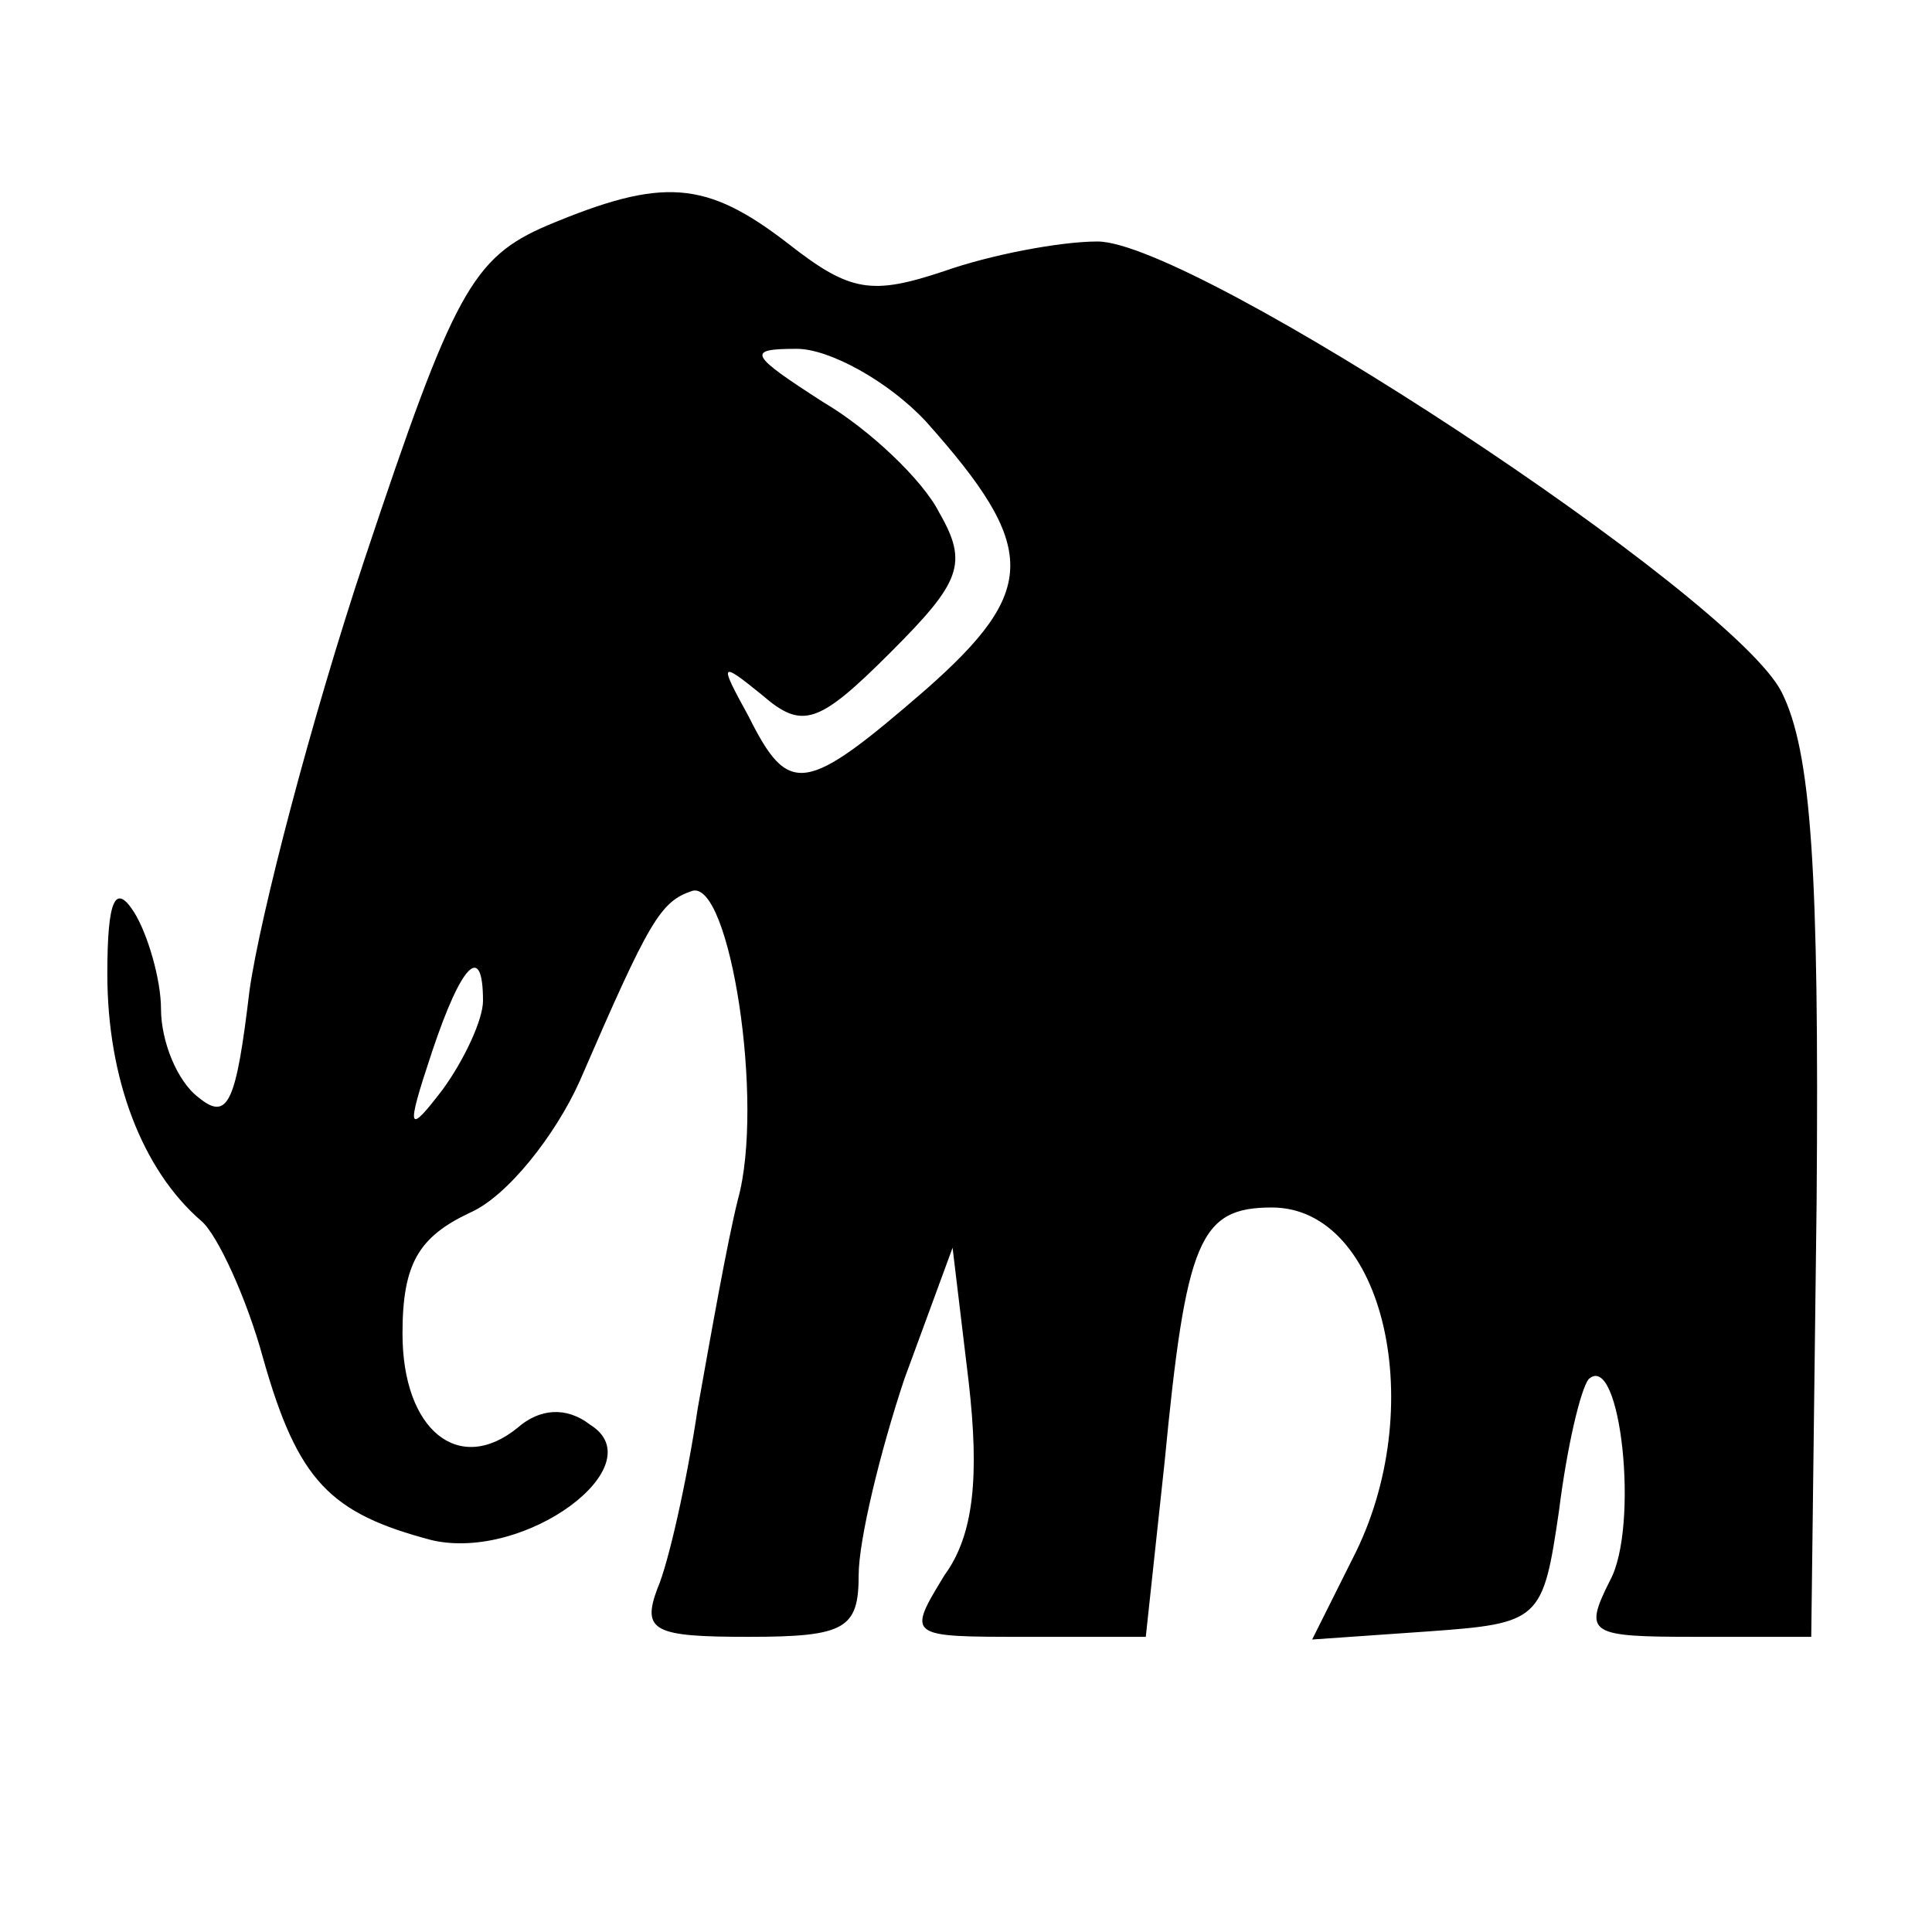 <?xml version="1.0" standalone="no"?>
<!DOCTYPE svg PUBLIC "-//W3C//DTD SVG 20010904//EN"
 "http://www.w3.org/TR/2001/REC-SVG-20010904/DTD/svg10.dtd">
<svg version="1.0" xmlns="http://www.w3.org/2000/svg"
 width="72pt" height="72pt" viewBox="0 0 72 72"
 preserveAspectRatio="xMidYMid meet">

<g transform="translate(0,72) scale(0.1,-0.1)"
fill="#000000" stroke="none">
<path d="M204 636 c-28 -12 -35 -25 -68 -124 -20 -60 -39 -133 -43 -161 -5
-42 -8 -49 -19 -40 -8 6 -14 21 -14 33 0 11 -5 28 -10 36 -7 11 -10 5 -10 -23
0 -39 13 -73 35 -92 6 -5 17 -29 23 -51 13 -46 25 -58 63 -68 35 -8 83 28 59
43 -9 7 -19 6 -27 -1 -22 -18 -43 -1 -43 35 0 26 6 36 25 45 14 6 32 29 41 49
26 60 30 67 42 71 14 4 27 -79 17 -115 -4 -16 -10 -50 -15 -78 -4 -27 -11 -58
-15 -67 -6 -16 -1 -18 34 -18 36 0 41 3 41 23 0 13 8 46 17 73 l18 49 6 -50
c4 -35 2 -57 -9 -72 -14 -23 -14 -23 30 -23 l45 0 7 65 c8 83 13 95 40 95 42
0 59 -75 30 -131 l-15 -30 43 3 c42 3 43 4 49 45 3 24 8 45 11 49 12 11 19
-55 8 -75 -10 -20 -8 -21 32 -21 l43 0 2 162 c1 124 -2 168 -13 190 -18 36
-219 168 -255 168 -14 0 -40 -5 -57 -11 -27 -9 -35 -8 -58 10 -31 24 -47 25
-90 7z m141 -73 c42 -47 42 -63 0 -100 -45 -39 -51 -40 -66 -10 -11 20 -11 21
5 8 15 -13 21 -11 48 16 26 26 29 33 18 52 -6 12 -26 31 -43 41 -28 18 -29 20
-10 20 12 0 34 -12 48 -27z m-165 -216 c0 -7 -7 -22 -15 -33 -13 -17 -14 -16
-4 14 11 33 19 41 19 19z"/>
</g>
</svg>

